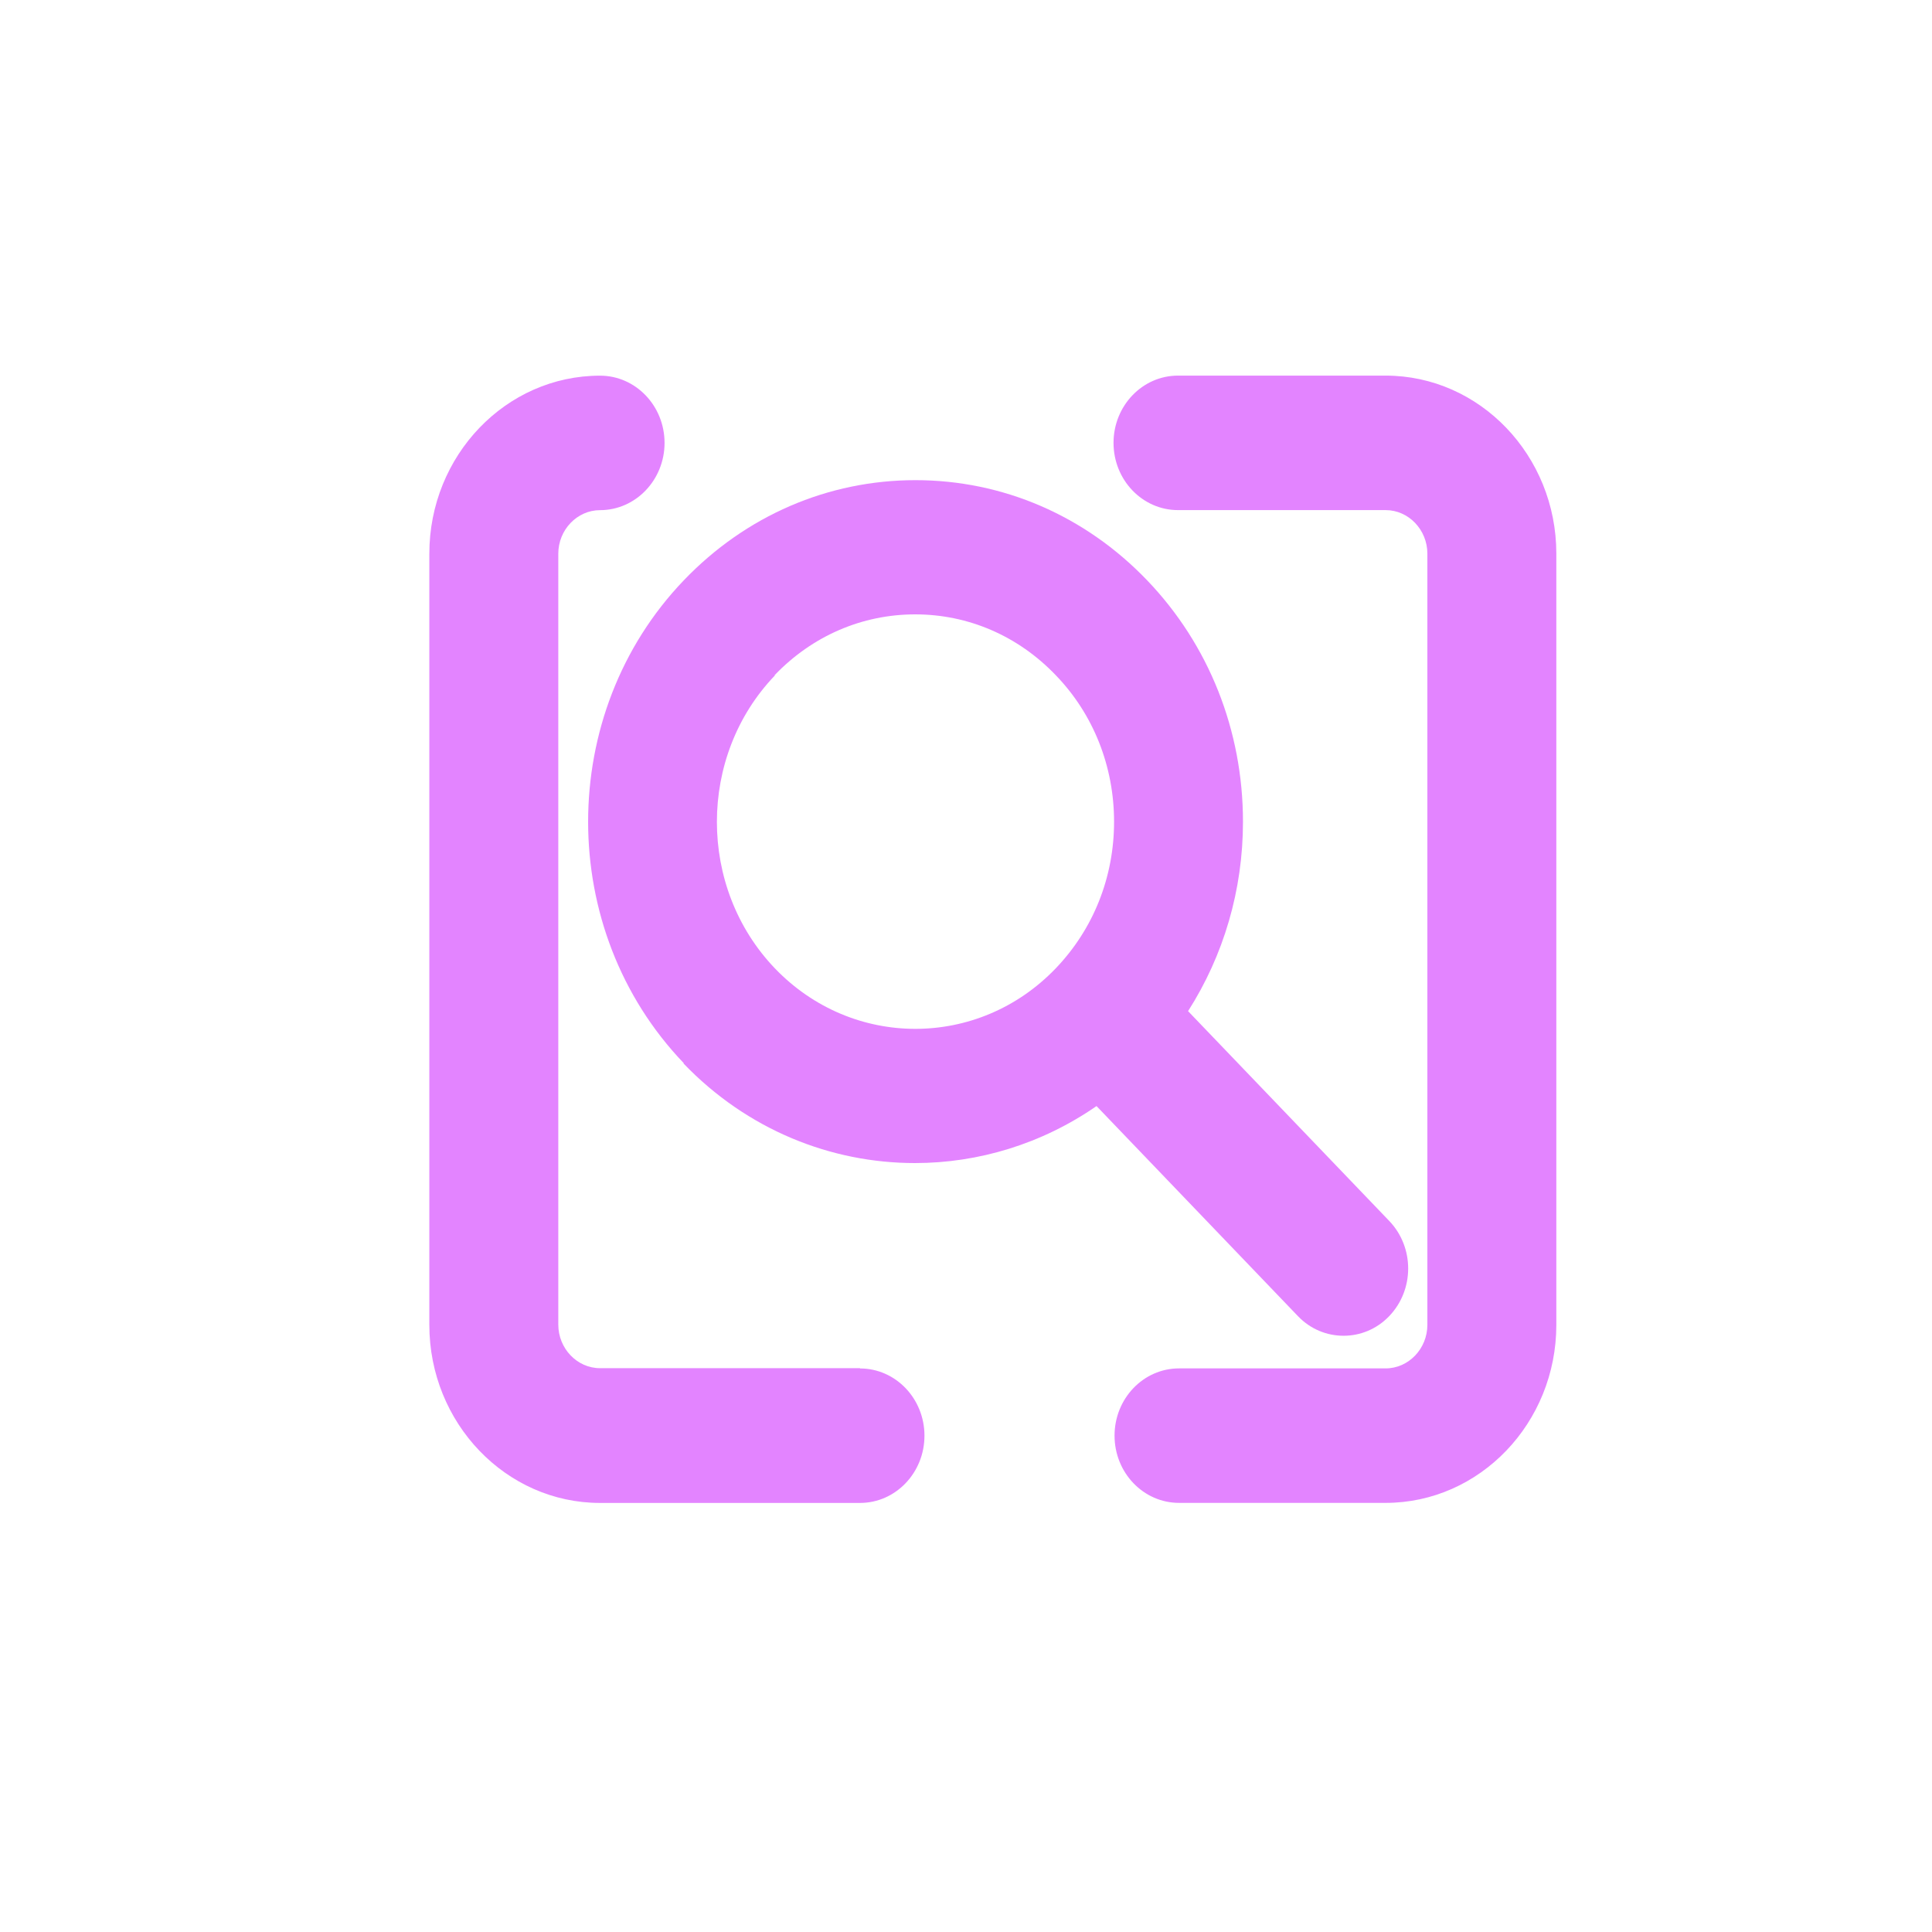 <svg width="36" height="36" viewBox="0 0 36 36" fill="none" xmlns="http://www.w3.org/2000/svg">
<path d="M16.025 25.494H11.181C10.754 25.494 10.403 25.128 10.403 24.682V10.318C10.403 9.872 10.754 9.506 11.181 9.506C11.844 9.506 12.383 8.944 12.383 8.253C12.383 7.561 11.844 7 11.181 7C9.427 7 8 8.488 8 10.318V24.687C8 26.516 9.427 28.005 11.181 28.005H16.025C16.688 28.005 17.226 27.443 17.226 26.752C17.226 26.06 16.688 25.499 16.025 25.499V25.494Z" fill="#E384FF"/>
<path d="M25.819 6.999H21.95C21.287 6.999 20.749 7.561 20.749 8.252C20.749 8.944 21.287 9.505 21.95 9.505H25.819C26.246 9.505 26.597 9.871 26.597 10.317V24.686C26.597 25.132 26.246 25.498 25.819 25.498H21.97C21.306 25.498 20.768 26.059 20.768 26.751C20.768 27.443 21.306 28.004 21.97 28.004H25.819C27.573 28.004 29 26.515 29 24.686V10.317C29 8.488 27.573 6.999 25.819 6.999Z" fill="#E384FF"/>
<path d="M12.733 19.813C13.925 21.056 15.487 21.672 17.049 21.672C18.231 21.672 19.413 21.316 20.432 20.61L24.185 24.524C24.42 24.77 24.728 24.89 25.035 24.89C25.343 24.89 25.65 24.77 25.886 24.524C26.357 24.033 26.357 23.241 25.886 22.75L22.138 18.841C22.801 17.803 23.161 16.585 23.161 15.312C23.161 13.613 22.527 12.014 21.374 10.812C20.22 9.609 18.687 8.947 17.058 8.947C15.429 8.947 13.896 9.609 12.743 10.812C10.364 13.292 10.364 17.332 12.743 19.813H12.733ZM14.434 12.581C15.136 11.849 16.064 11.448 17.053 11.448C18.043 11.448 18.971 11.849 19.672 12.581C20.374 13.307 20.759 14.28 20.759 15.312C20.759 16.345 20.374 17.312 19.672 18.044C18.231 19.547 15.881 19.547 14.439 18.044C12.998 16.54 12.998 14.089 14.439 12.586L14.434 12.581Z" fill="#E384FF"/>
</svg>

